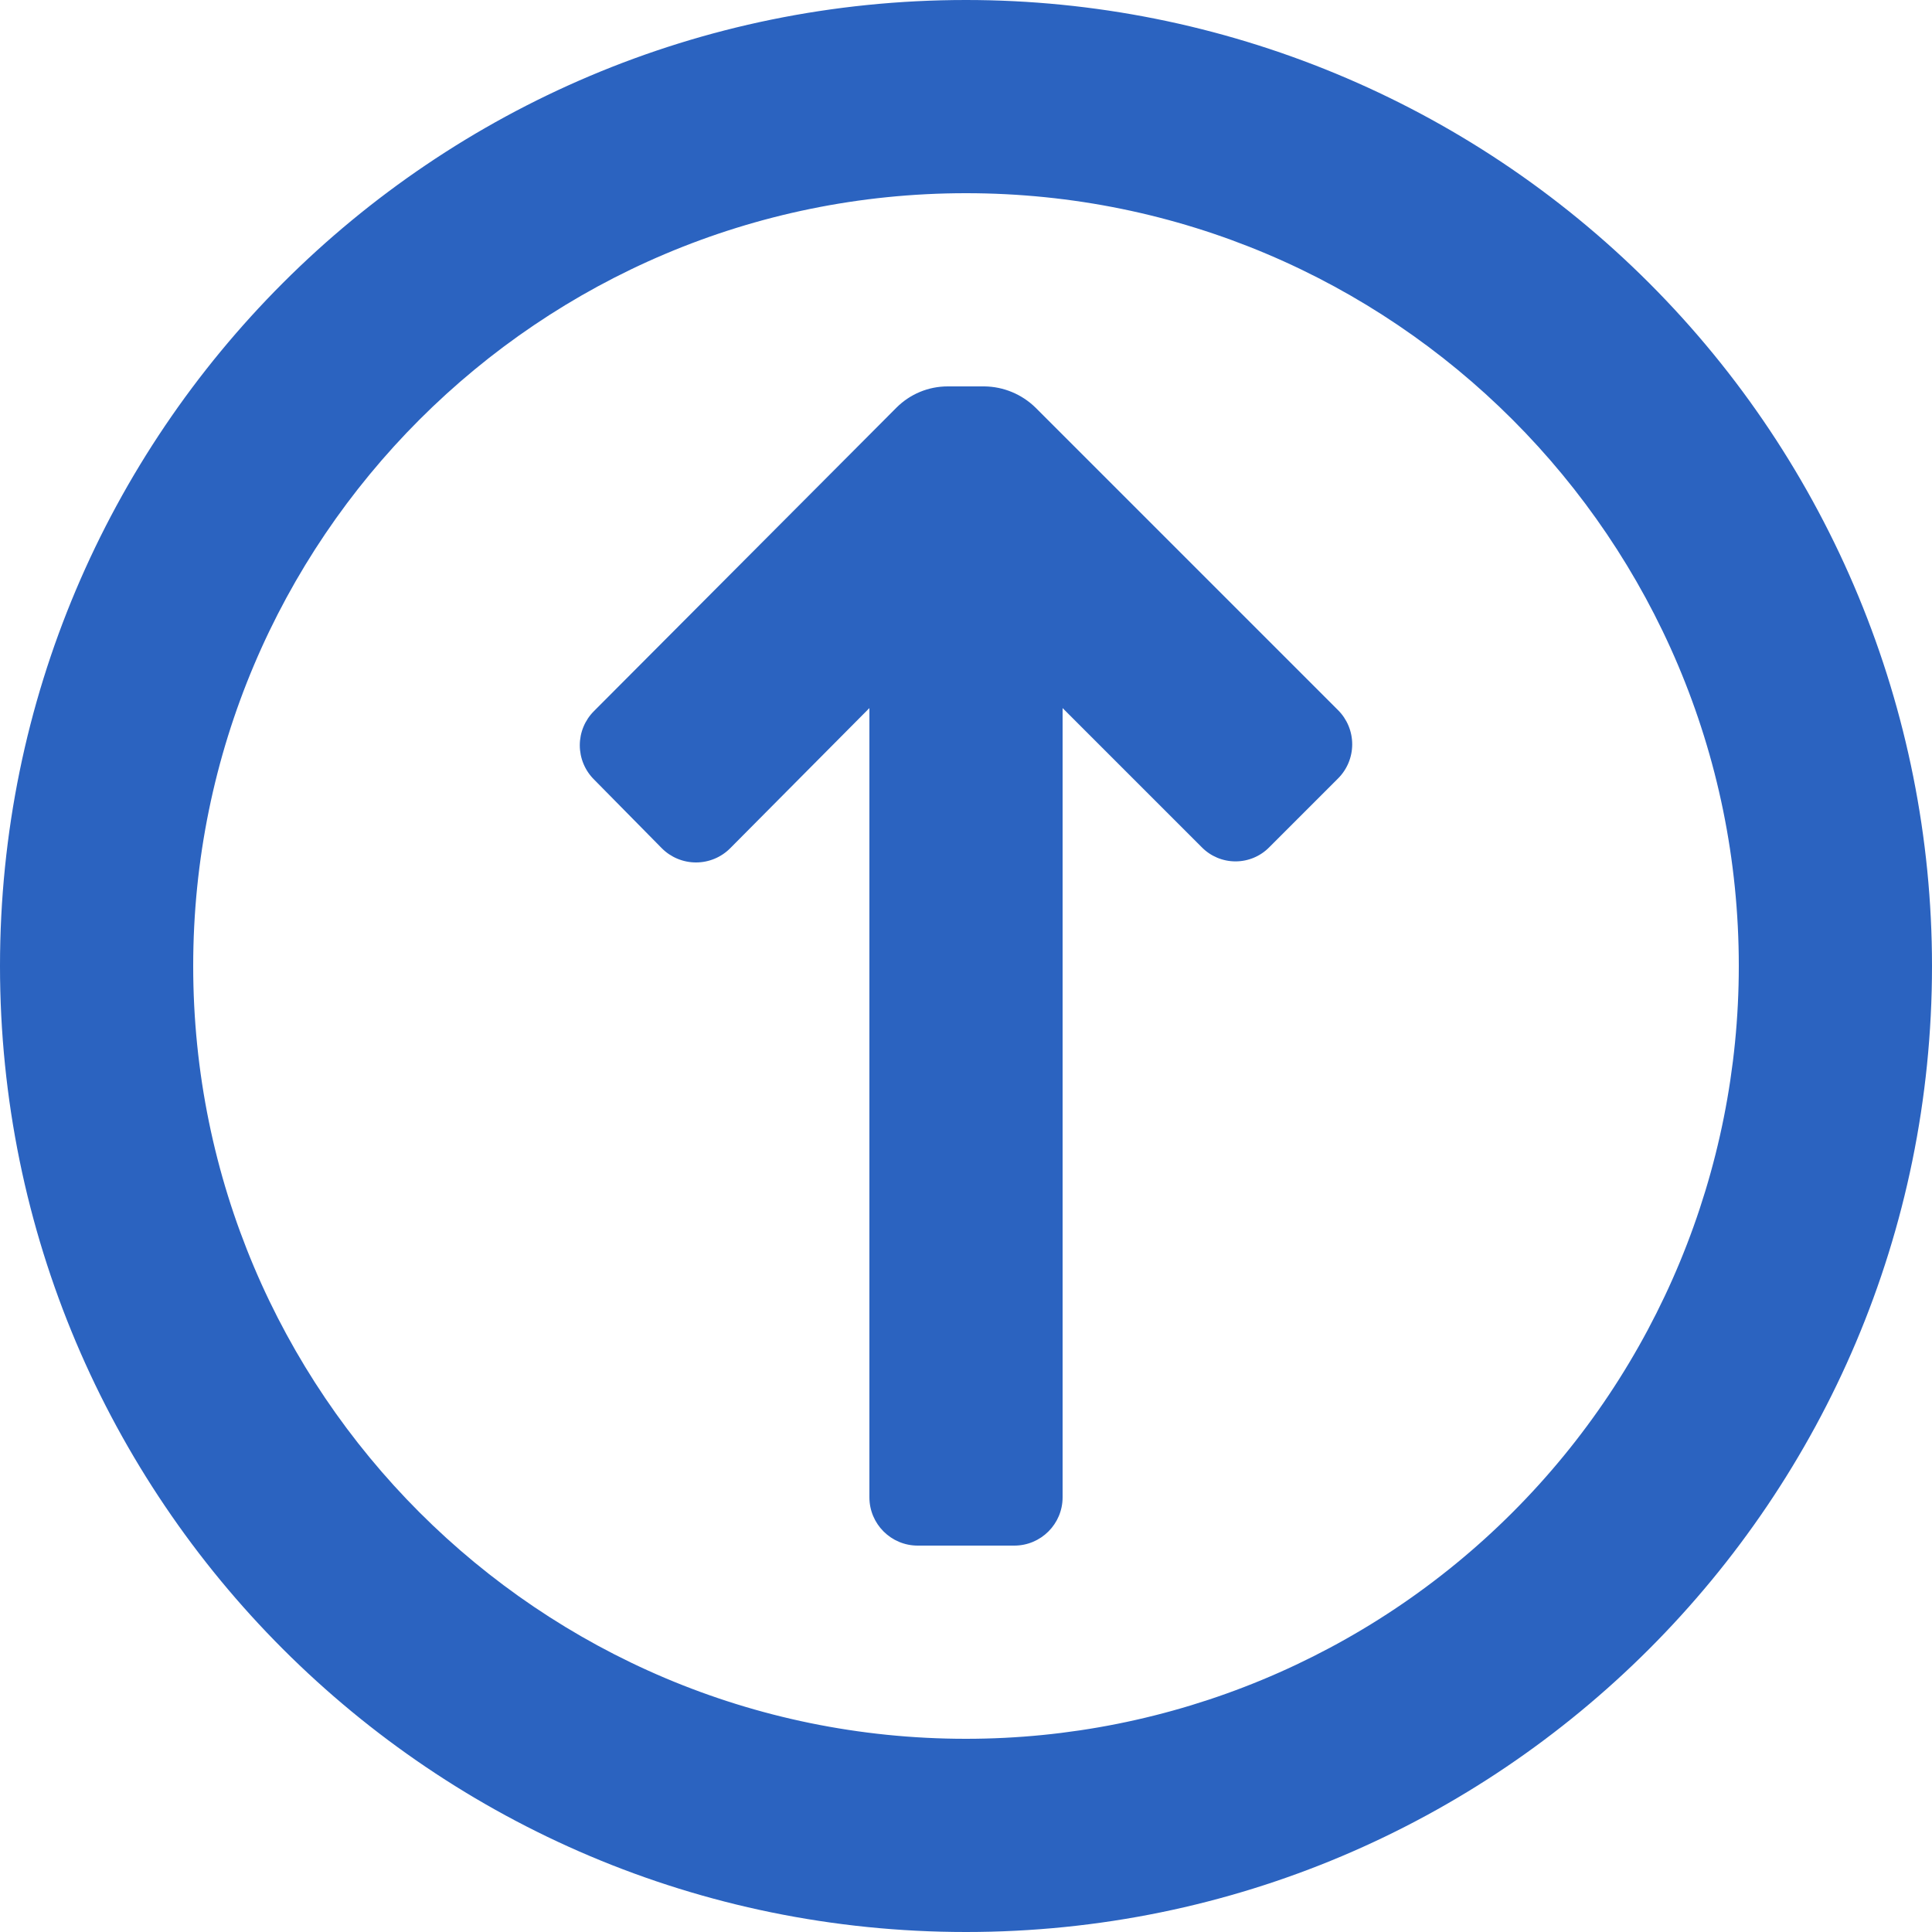 <svg width="20" height="20" viewBox="0 0 20 20" fill="none" xmlns="http://www.w3.org/2000/svg">
<path fill-rule="evenodd" clip-rule="evenodd" d="M10 0C4.477 0 0 4.477 0 10C0 15.523 4.477 20 10 20C15.523 20 20 15.523 20 10C20 7.348 18.946 4.804 17.071 2.929C15.196 1.054 12.652 0 10 0ZM10 18C5.582 18 2 14.418 2 10C2 5.582 5.582 2 10 2C14.418 2 18 5.582 18 10C18 12.122 17.157 14.157 15.657 15.657C14.157 17.157 12.122 18 10 18ZM10.19 4C10.388 4.002 10.578 4.081 10.72 4.22L13.85 7.35C13.945 7.444 13.998 7.572 13.998 7.705C13.998 7.838 13.945 7.966 13.85 8.06L13.14 8.77C13.048 8.864 12.922 8.917 12.79 8.917C12.658 8.917 12.532 8.864 12.44 8.77L11 7.33V15.5C11 15.776 10.776 16 10.5 16H9.5C9.224 16 9 15.776 9 15.5V7.33L7.56 8.78C7.466 8.875 7.338 8.928 7.205 8.928C7.072 8.928 6.944 8.875 6.85 8.78L6.15 8.07C6.055 7.976 6.002 7.848 6.002 7.715C6.002 7.582 6.055 7.454 6.15 7.36L9.28 4.22C9.421 4.079 9.611 4 9.81 4H10.19Z" fill="#2B63C0"/>
</svg>
